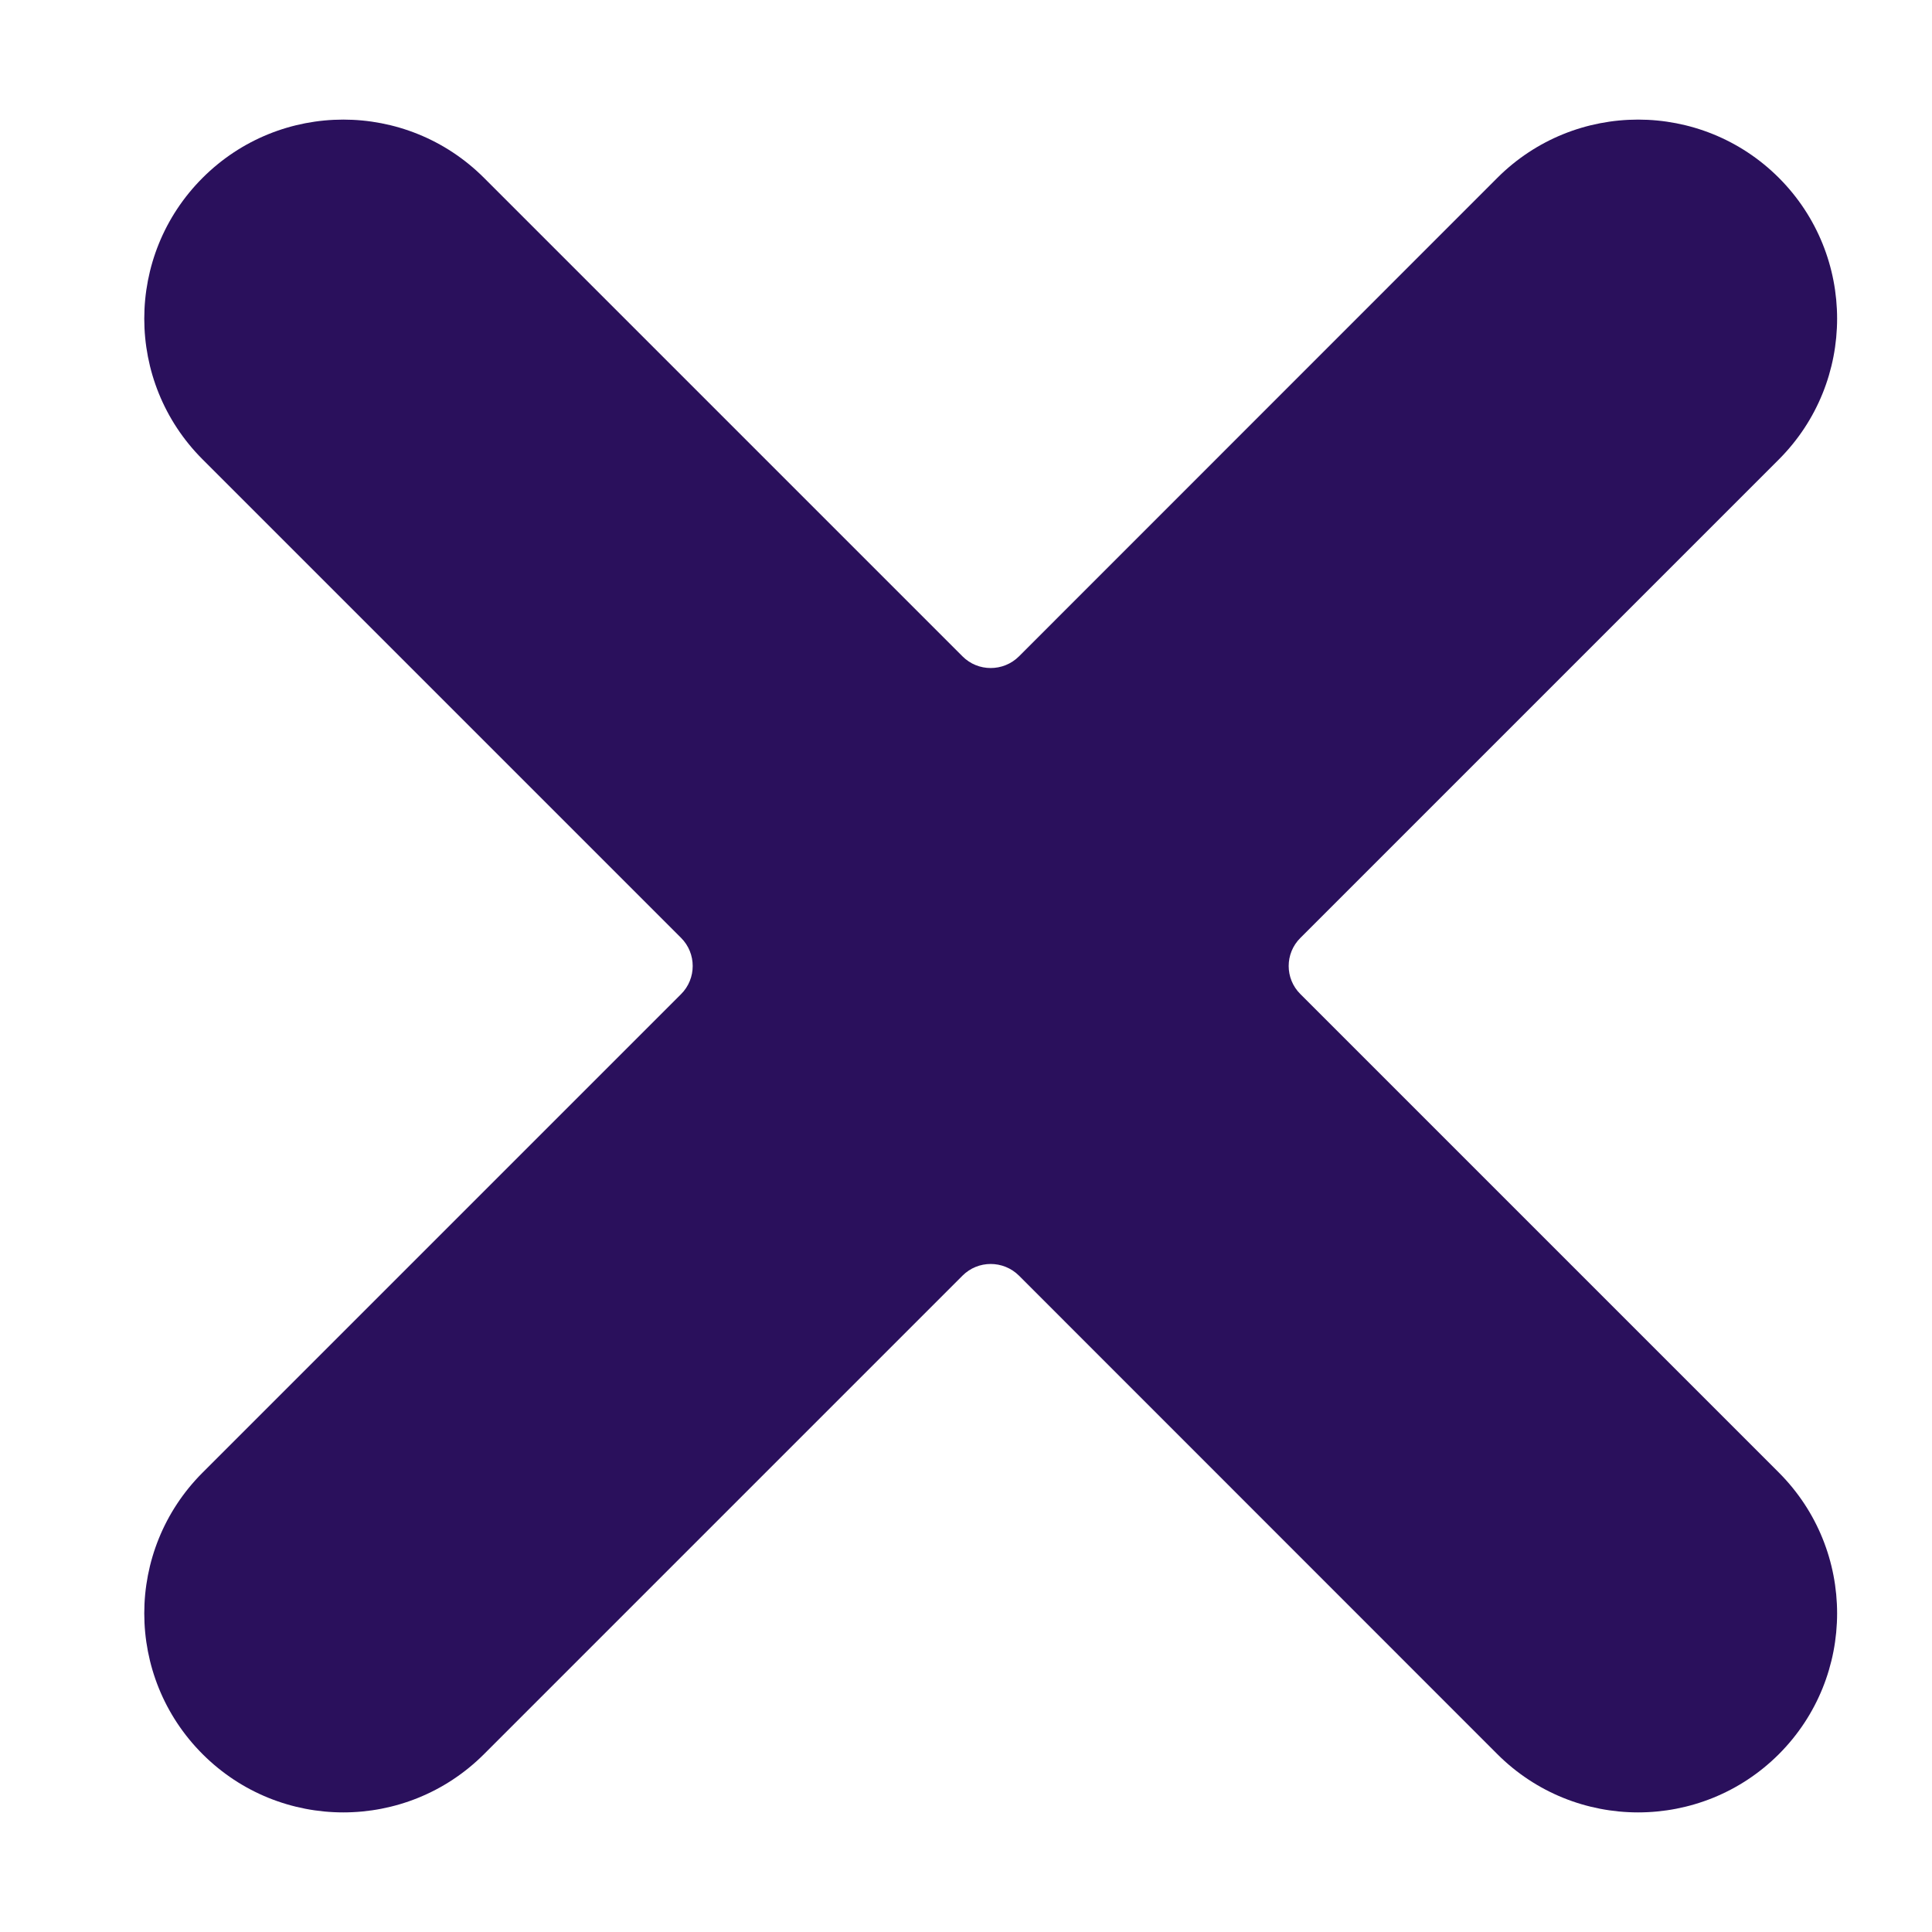 <svg width="13" height="13" viewBox="0 0 13 13" fill="none" xmlns="http://www.w3.org/2000/svg">
    <path
        d="M10.075 1.197L6.856 4.417C6.751 4.521 6.581 4.521 6.477 4.417L3.257 1.197C2.734 0.674 1.886 0.674 1.363 1.197C0.84 1.72 0.84 2.568 1.363 3.091L4.583 6.311C4.687 6.415 4.687 6.585 4.583 6.689L1.363 9.909C0.84 10.432 0.84 11.28 1.363 11.803C1.886 12.326 2.734 12.326 3.257 11.803L6.477 8.583C6.581 8.479 6.751 8.479 6.856 8.583L10.075 11.803C10.598 12.326 11.447 12.326 11.97 11.803C12.492 11.28 12.492 10.432 11.97 9.909L8.75 6.689C8.645 6.585 8.645 6.415 8.75 6.311L11.97 3.091C12.492 2.568 12.492 1.72 11.97 1.197C11.447 0.674 10.598 0.674 10.075 1.197Z"
        fill="#2A105C" />
</svg>